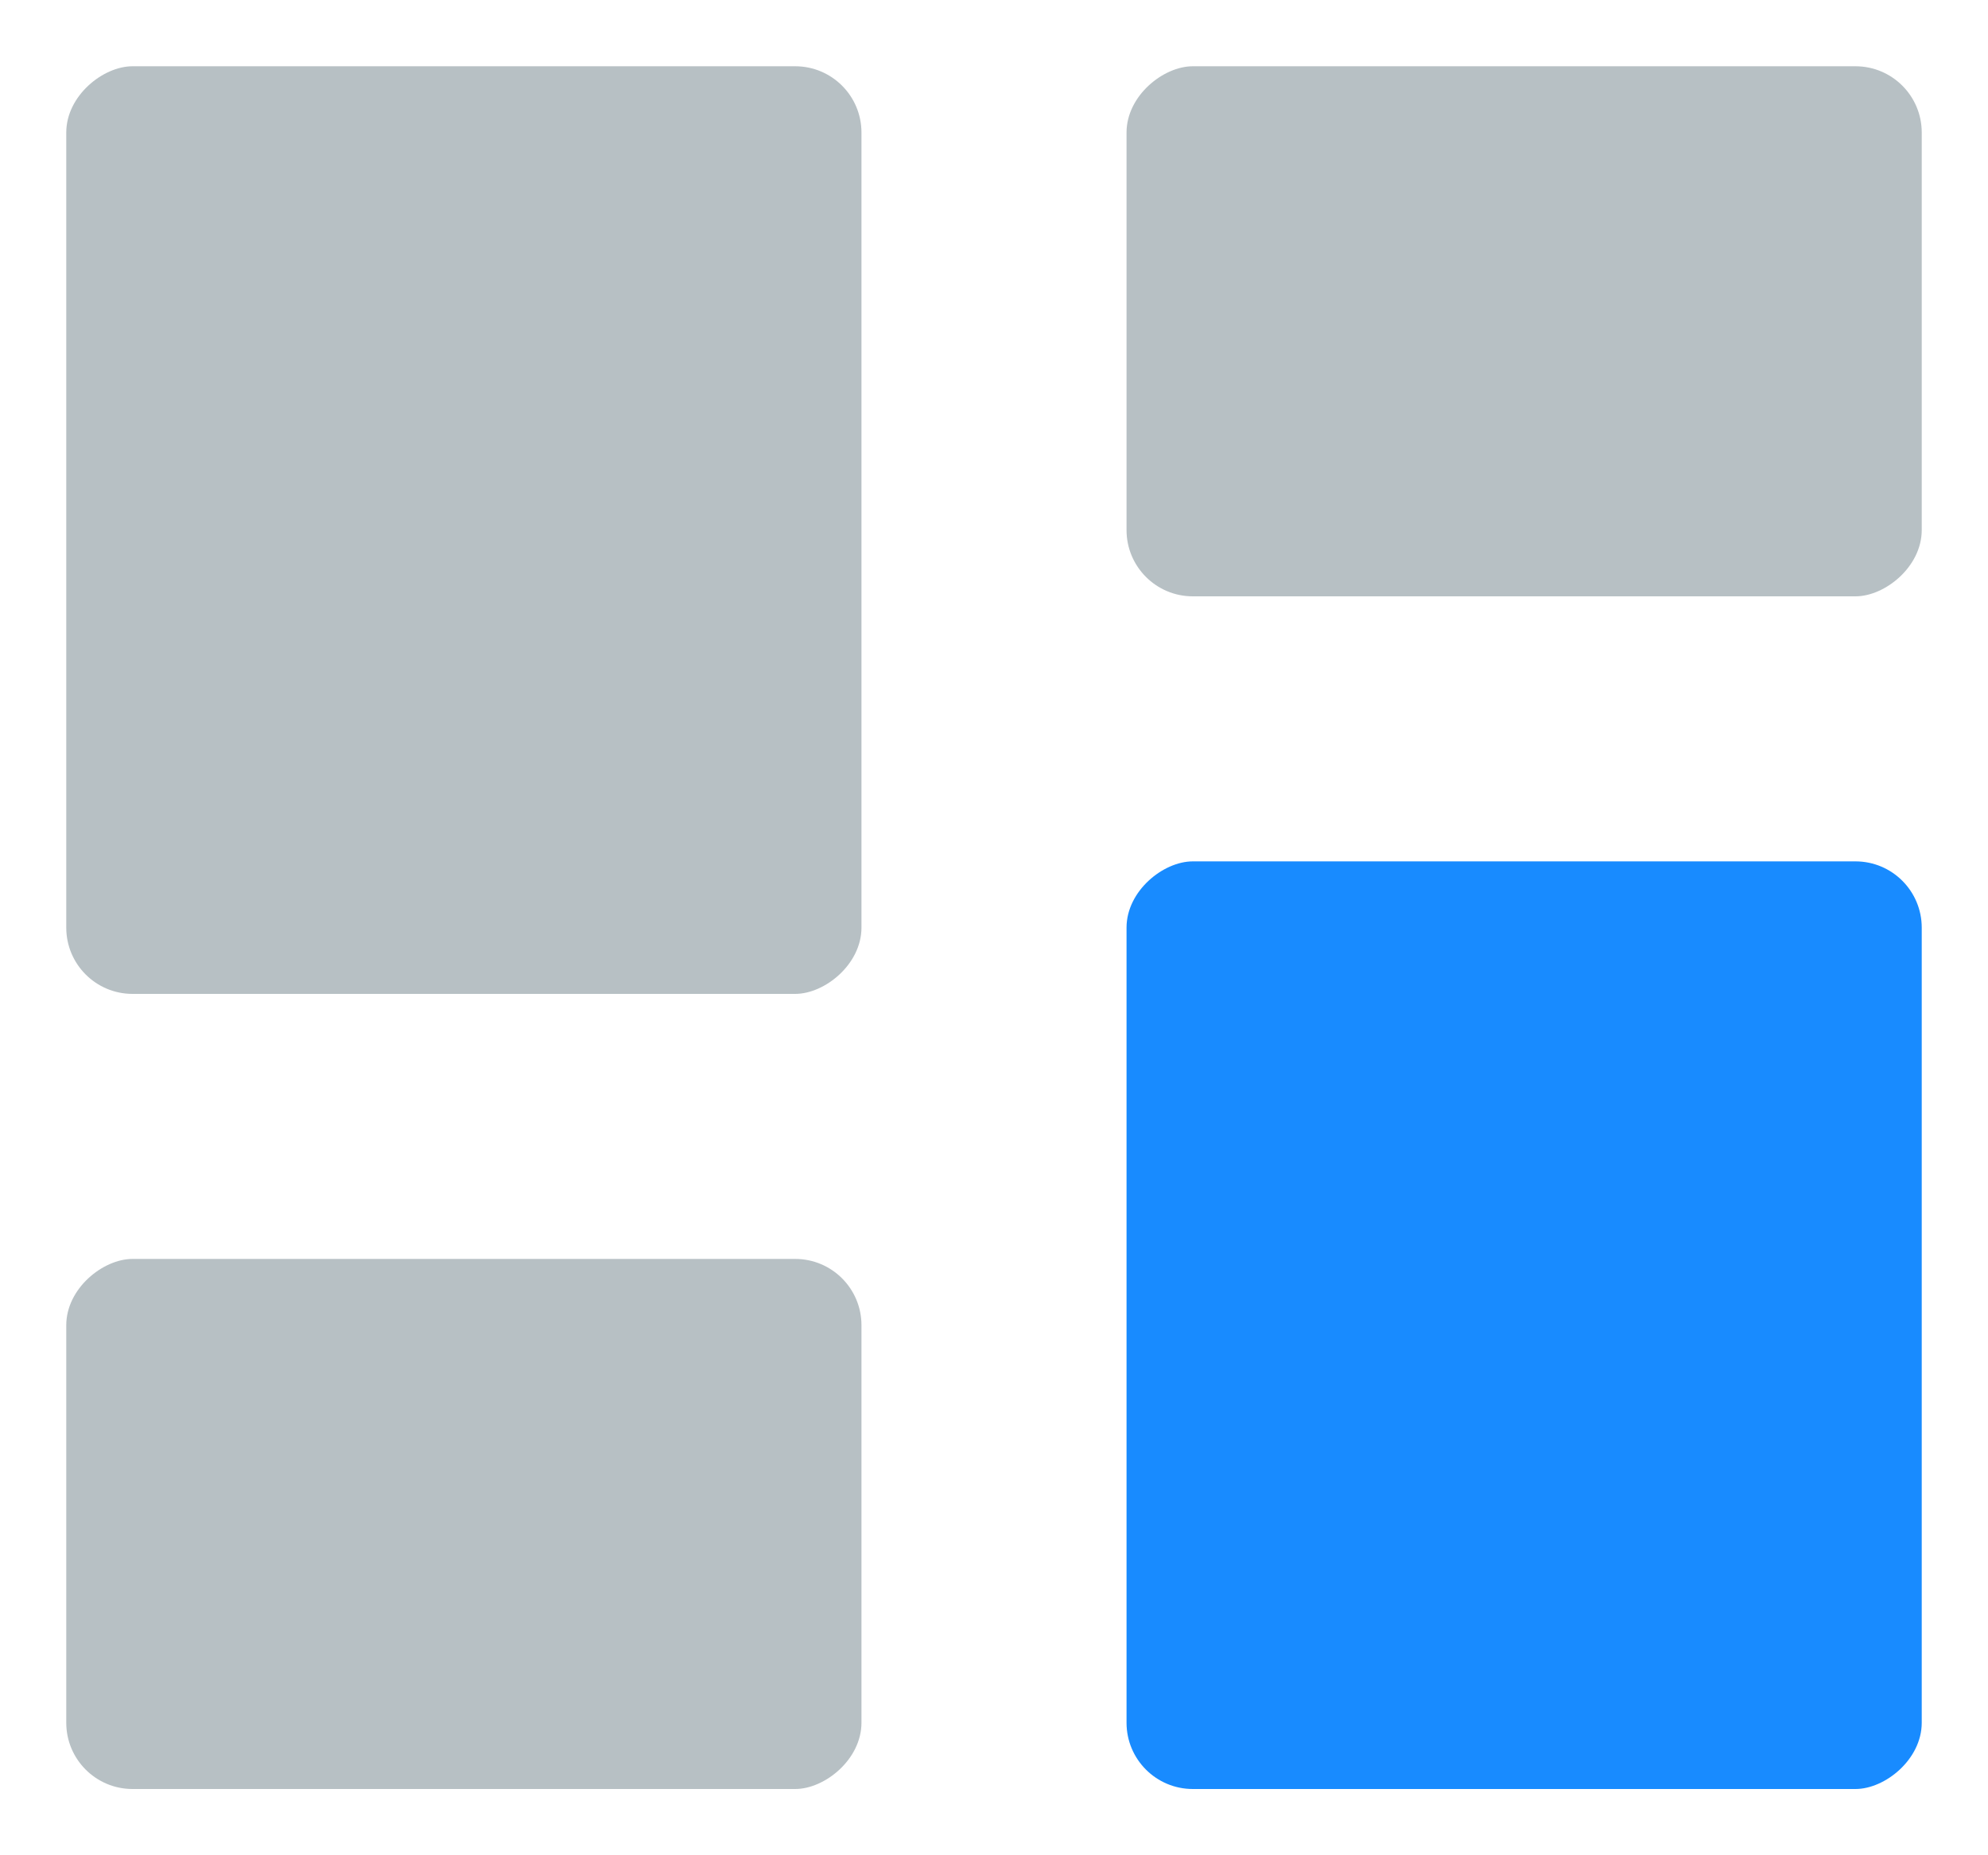 <svg xmlns="http://www.w3.org/2000/svg" width="15" height="14" viewBox="0 0 15 14" fill="none">
<rect x="14.5" y="0.5" width="4" height="6" rx="0.5" transform="rotate(90 14.5 0.5)" fill="#B7C0C4"/>
<rect x="14.5" y="6.5" width="7" height="6" rx="0.5" transform="rotate(90 14.5 6.5)" fill="#188BFF"/>
<rect x="0.5" y="13.5" width="4" height="6" rx="0.5" transform="rotate(-90 0.5 13.5)" fill="#B7C0C4"/>
<rect x="0.5" y="7.5" width="7" height="6" rx="0.5" transform="rotate(-90 0.5 7.5)" fill="#B7C0C4"/>
</svg>
